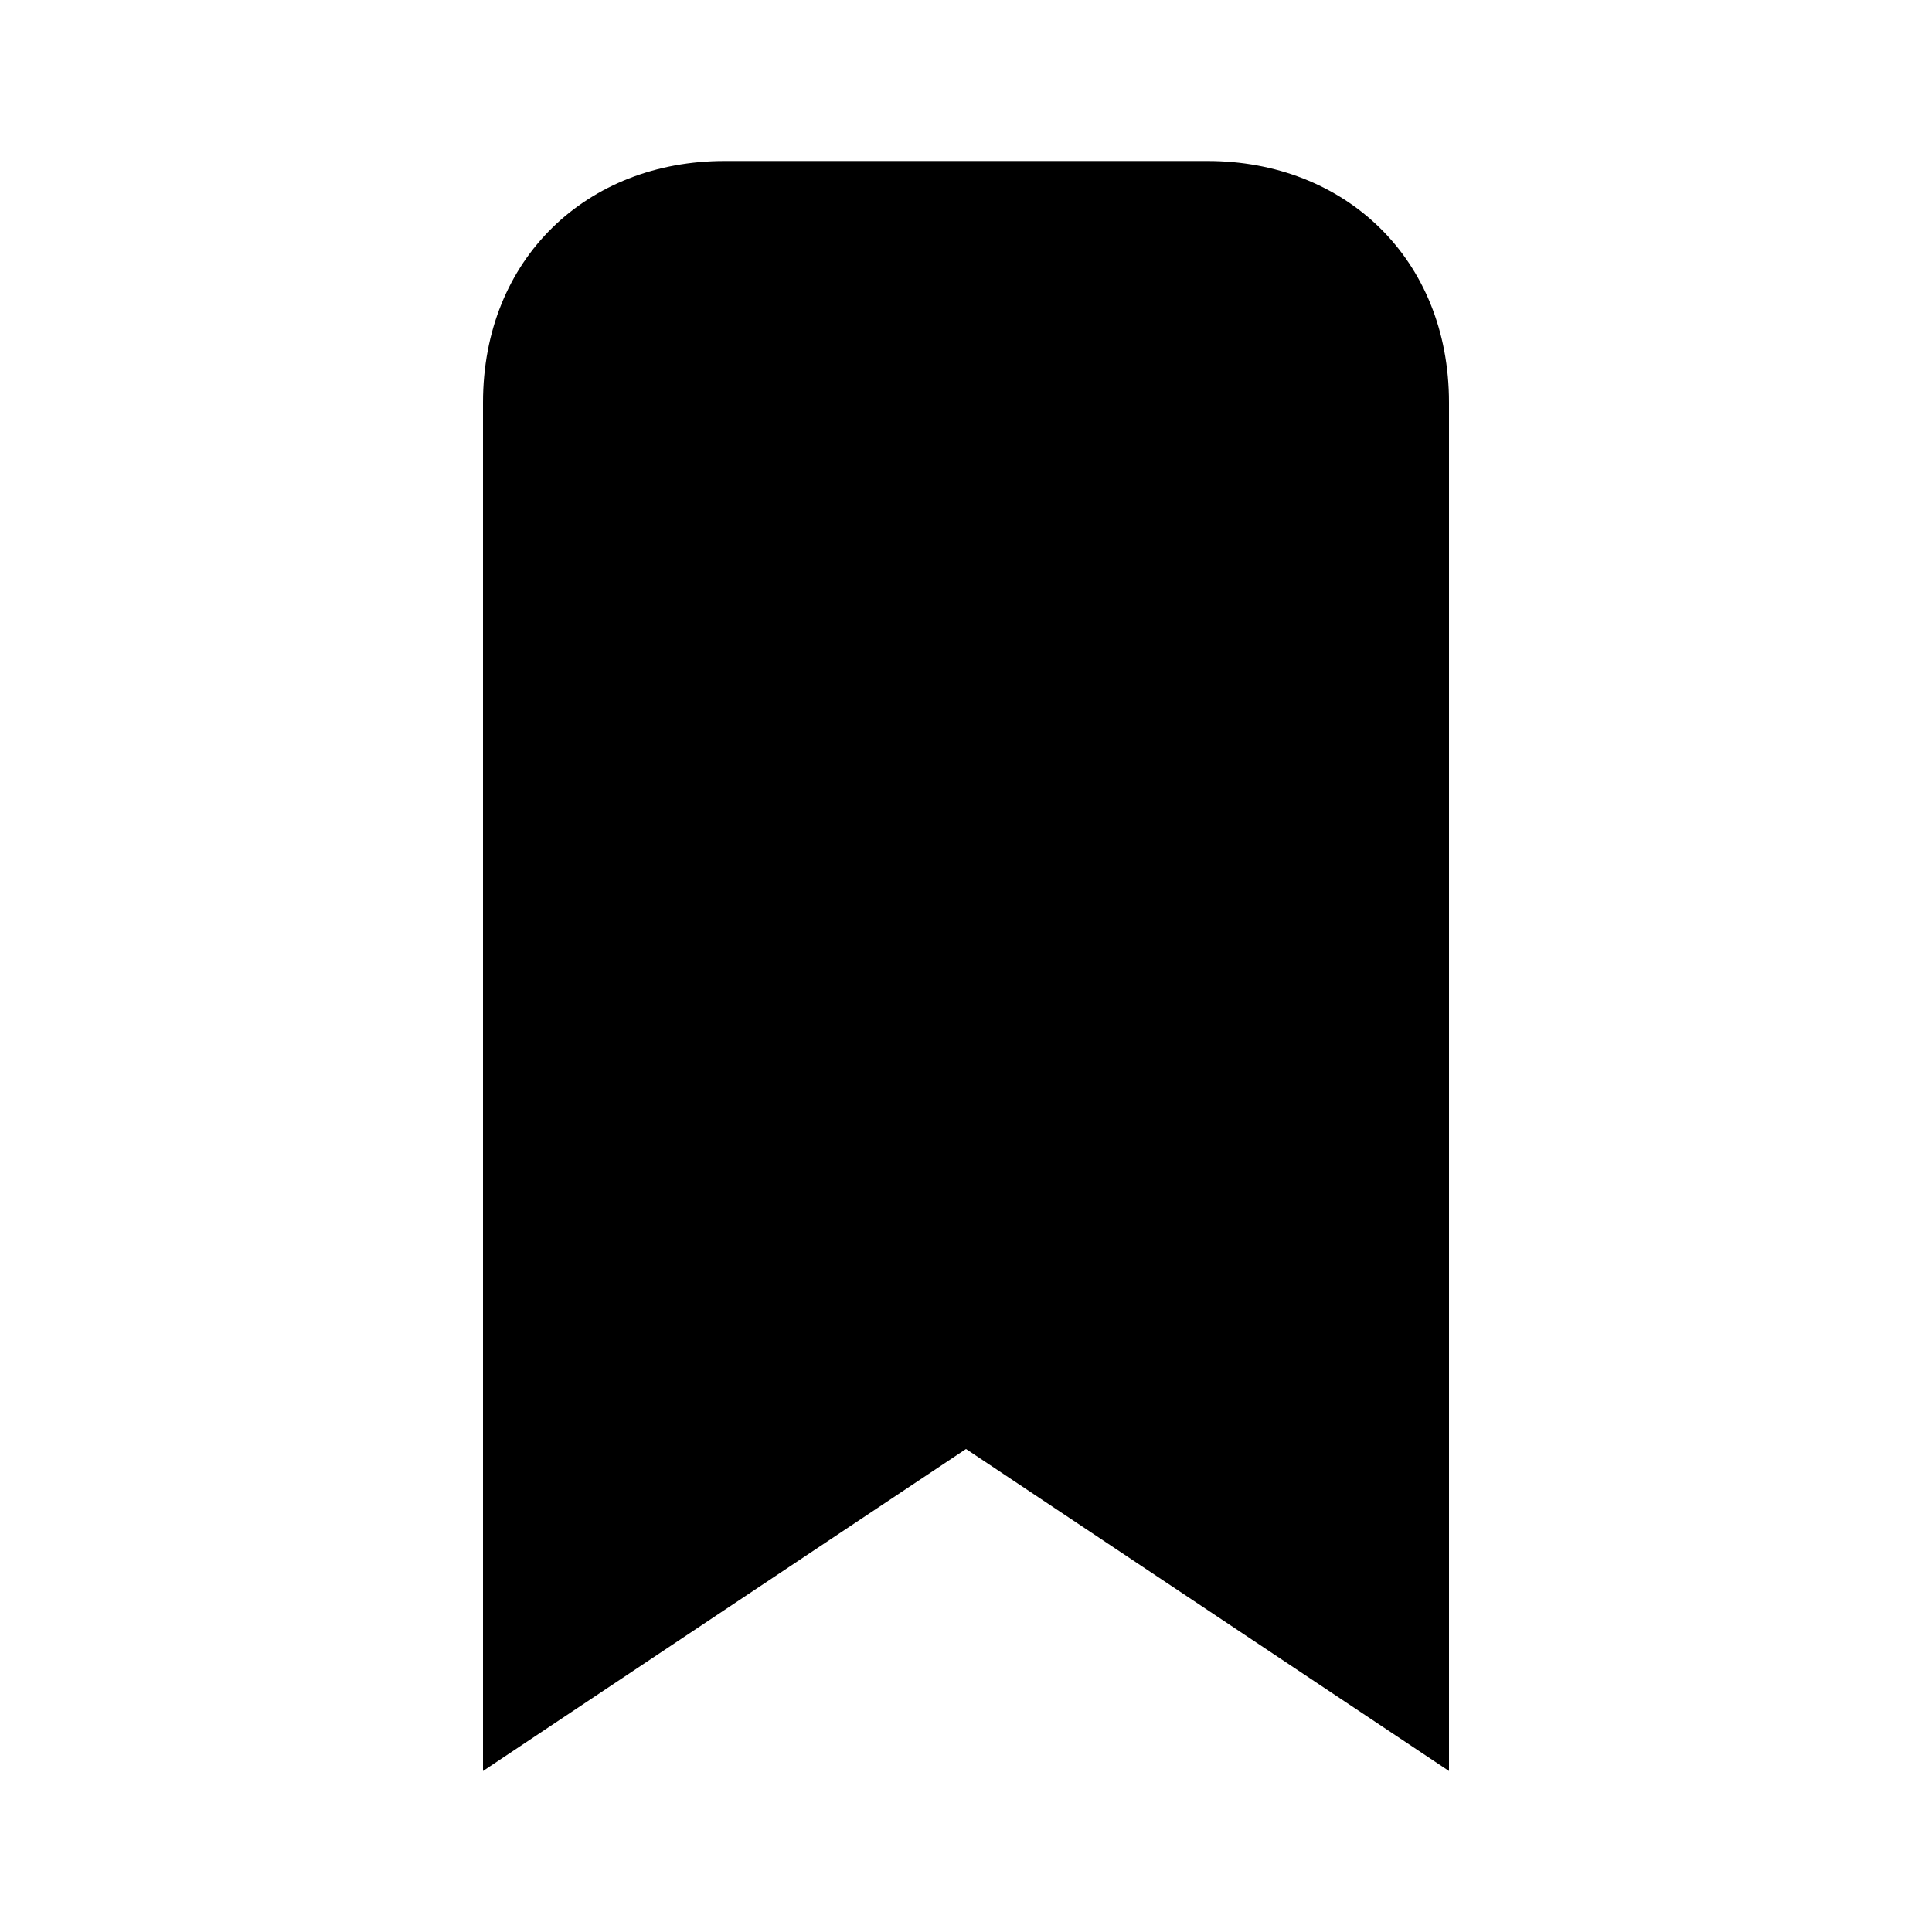 <svg width="24" height="24" fill="none" xmlns="http://www.w3.org/2000/svg">
  <path fill-rule="evenodd" clip-rule="evenodd" d="M9 2C7.294 2 6 3.212 6 5v17l6-4 6 4V5c0-1.788-1.294-3-3-3H9z" fill="#000"/>
</svg>
